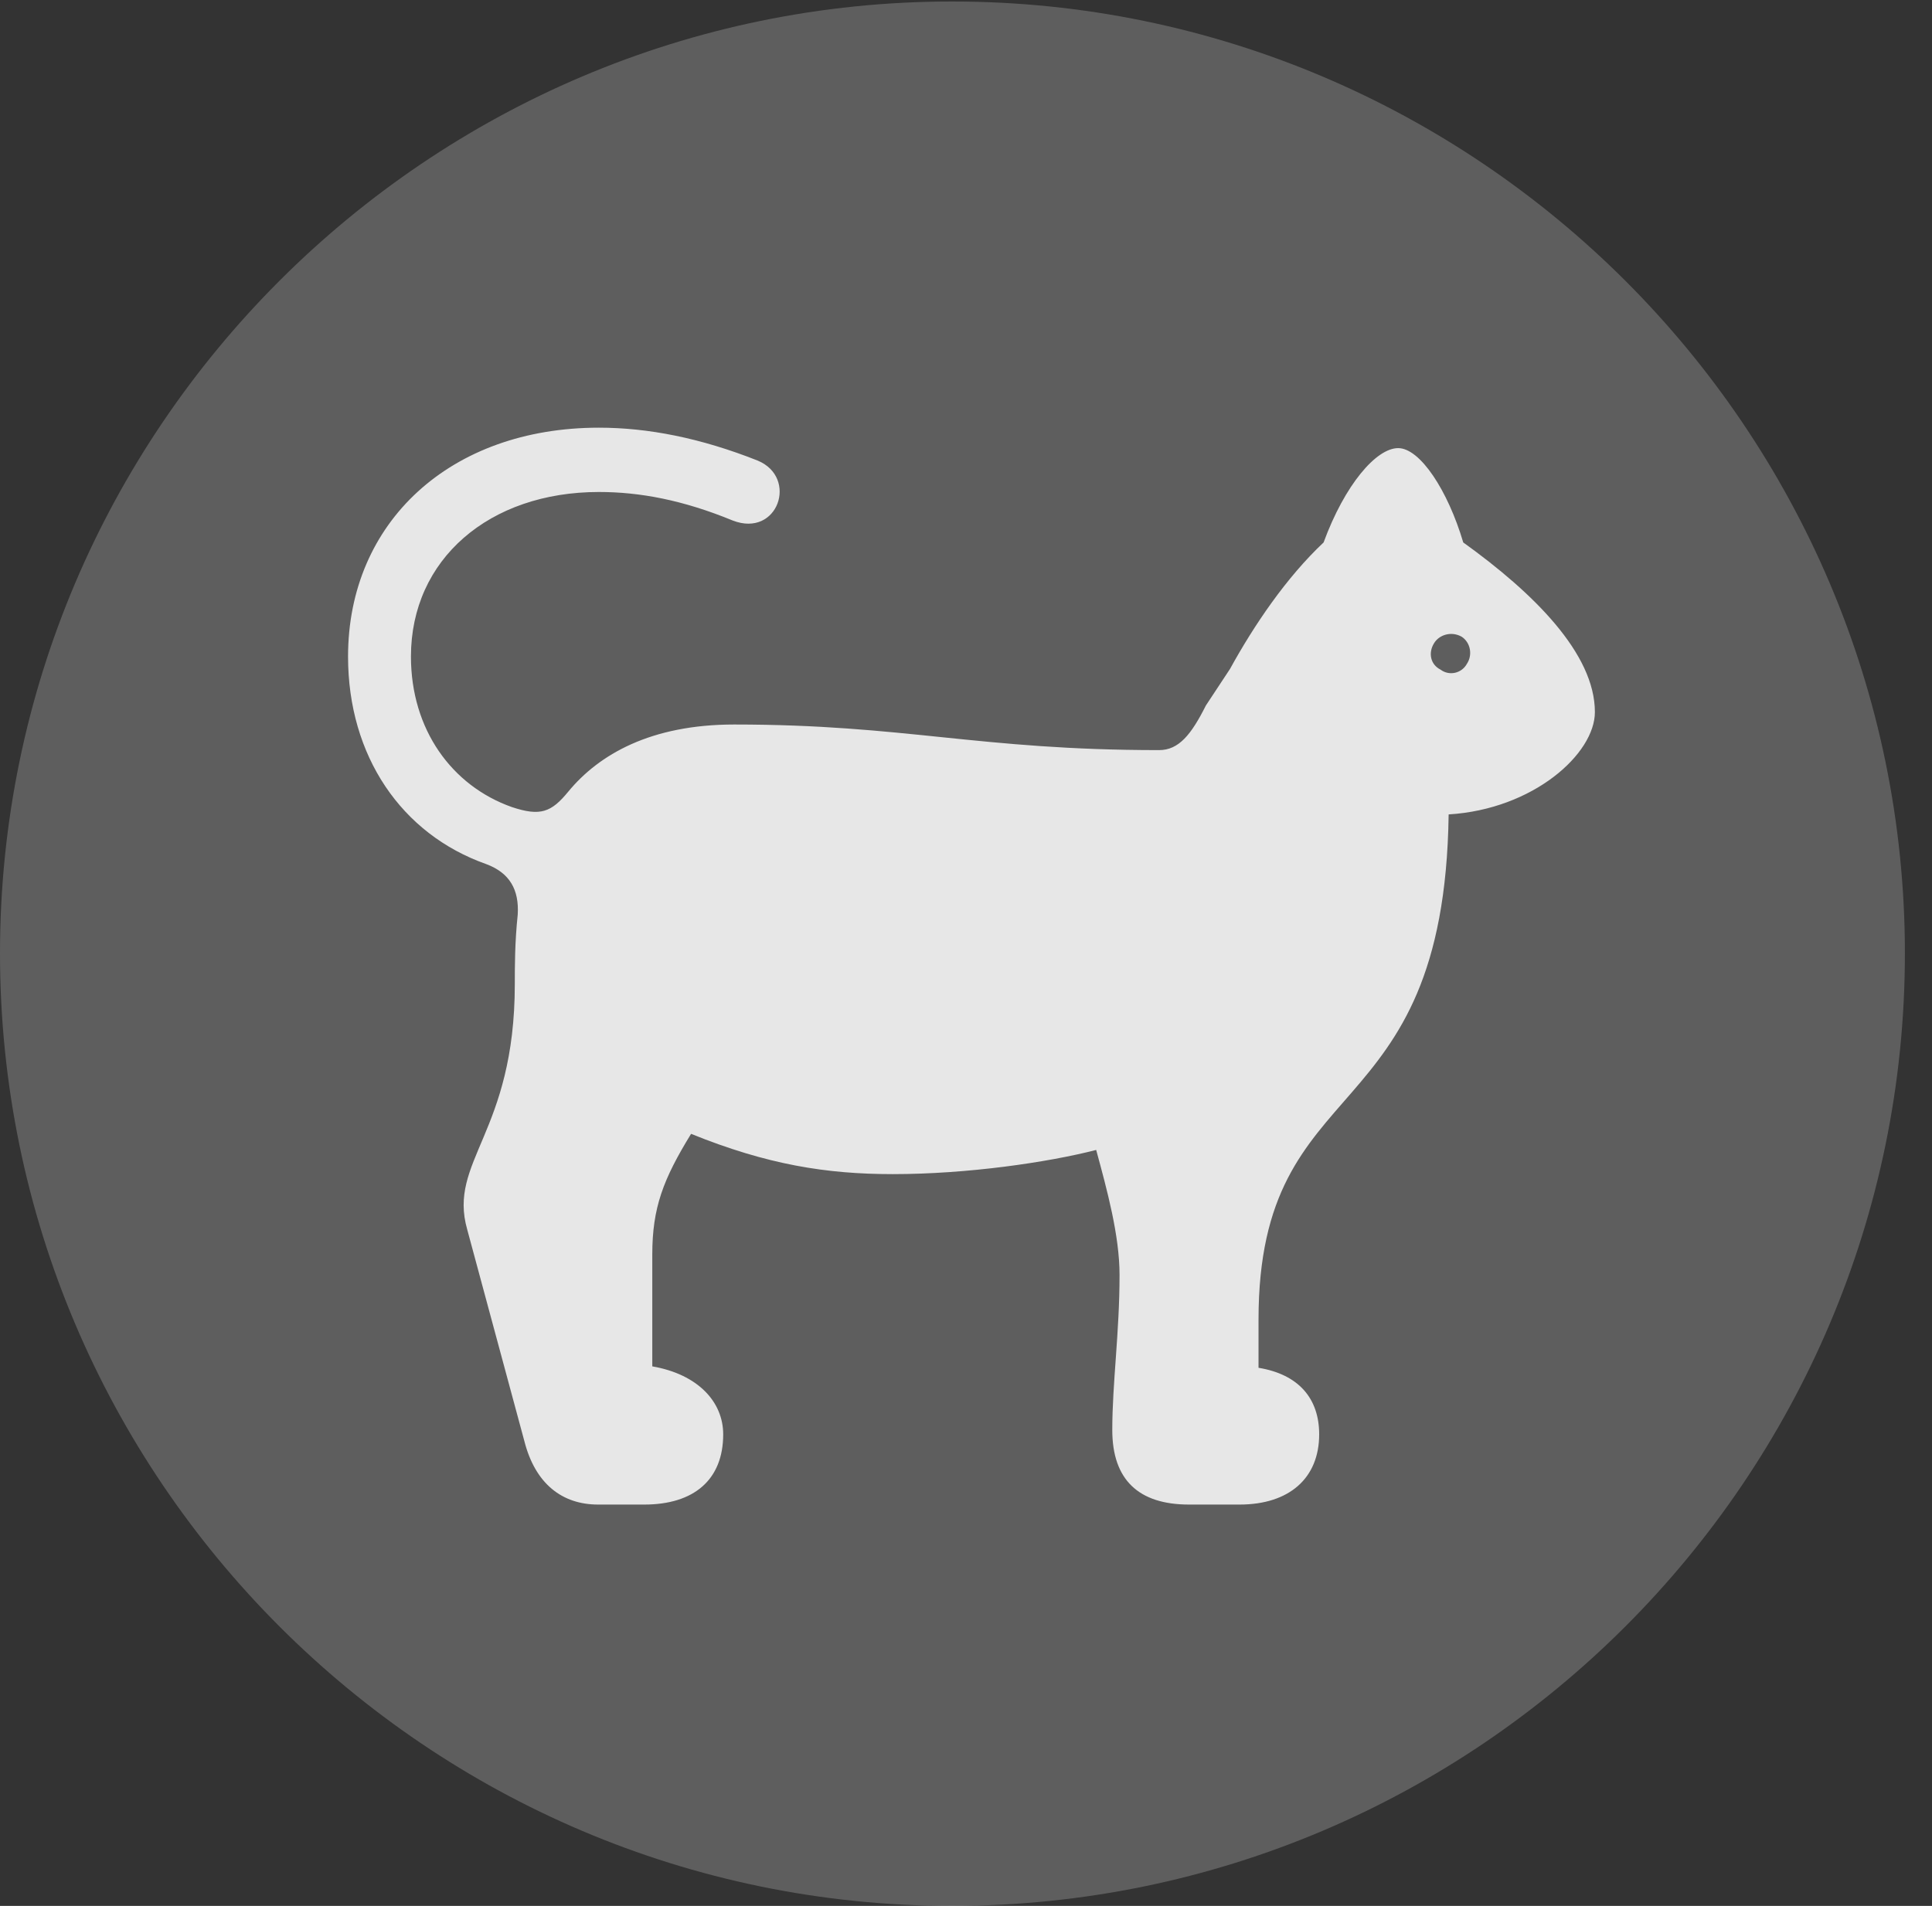 <?xml version="1.0" encoding="UTF-8"?>
<!--Generator: Apple Native CoreSVG 341-->
<!DOCTYPE svg
PUBLIC "-//W3C//DTD SVG 1.1//EN"
       "http://www.w3.org/Graphics/SVG/1.1/DTD/svg11.dtd">
<svg version="1.1" xmlns="http://www.w3.org/2000/svg" xmlns:xlink="http://www.w3.org/1999/xlink" viewBox="0 0 25.801 25.459">
 <rect x="0" y="0" width="25.801" height="25.459" fill="#333333" stroke="none"/>
 <g>
  <rect height="25.459" opacity="0" width="25.801" x="0" y="0"/>
  <path d="M12.715 25.459C19.727 25.459 25.439 19.746 25.439 12.734C25.439 5.732 19.727 0.02 12.715 0.02C5.713 0.02 0 5.732 0 12.734C0 19.746 5.713 25.459 12.715 25.459Z" fill="white" fill-opacity="0.212"/>
  <path d="M7.988 20.098C7.51 20.098 7.148 19.824 7.002 19.248L6.24 16.426C5.977 15.508 6.875 15.137 6.875 13.145C6.875 12.91 6.875 12.588 6.914 12.217C6.934 11.885 6.807 11.66 6.494 11.543C5.361 11.143 4.648 10.098 4.648 8.77C4.648 6.973 6.016 5.713 7.998 5.713C8.652 5.713 9.355 5.85 10.117 6.152C10.664 6.377 10.391 7.188 9.785 6.953C9.121 6.68 8.545 6.572 7.998 6.572C6.533 6.572 5.488 7.471 5.488 8.77C5.488 9.746 6.035 10.498 6.836 10.781C7.217 10.908 7.363 10.85 7.588 10.576C7.998 10.078 8.691 9.678 9.805 9.678C12.09 9.678 13.066 10.02 15.479 10.02C15.742 10.02 15.908 9.814 16.104 9.424L16.426 8.936C16.748 8.35 17.178 7.715 17.676 7.246C17.959 6.475 18.379 5.986 18.672 5.986C18.965 5.986 19.336 6.553 19.541 7.246C20.479 7.92 21.299 8.73 21.299 9.512C21.299 10.068 20.479 10.81 19.346 10.879C19.287 15.176 16.807 14.229 16.807 17.627L16.807 18.271C17.344 18.359 17.617 18.682 17.617 19.16C17.617 19.746 17.217 20.098 16.553 20.098L15.879 20.098C15.205 20.098 14.854 19.766 14.854 19.102C14.854 18.477 14.951 17.803 14.951 17.031C14.951 16.504 14.785 15.898 14.639 15.361C13.994 15.527 12.92 15.684 11.924 15.684C11.035 15.684 10.244 15.557 9.229 15.146C8.857 15.752 8.711 16.133 8.711 16.758L8.711 18.252C9.326 18.359 9.658 18.73 9.658 19.16C9.658 19.766 9.268 20.098 8.604 20.098ZM19.238 8.945C19.355 9.033 19.521 8.994 19.59 8.867C19.668 8.75 19.639 8.584 19.521 8.506C19.385 8.428 19.219 8.477 19.15 8.594C19.072 8.721 19.102 8.877 19.238 8.945Z" fill="white" fill-opacity="0.85"/>
 </g>
</svg>
